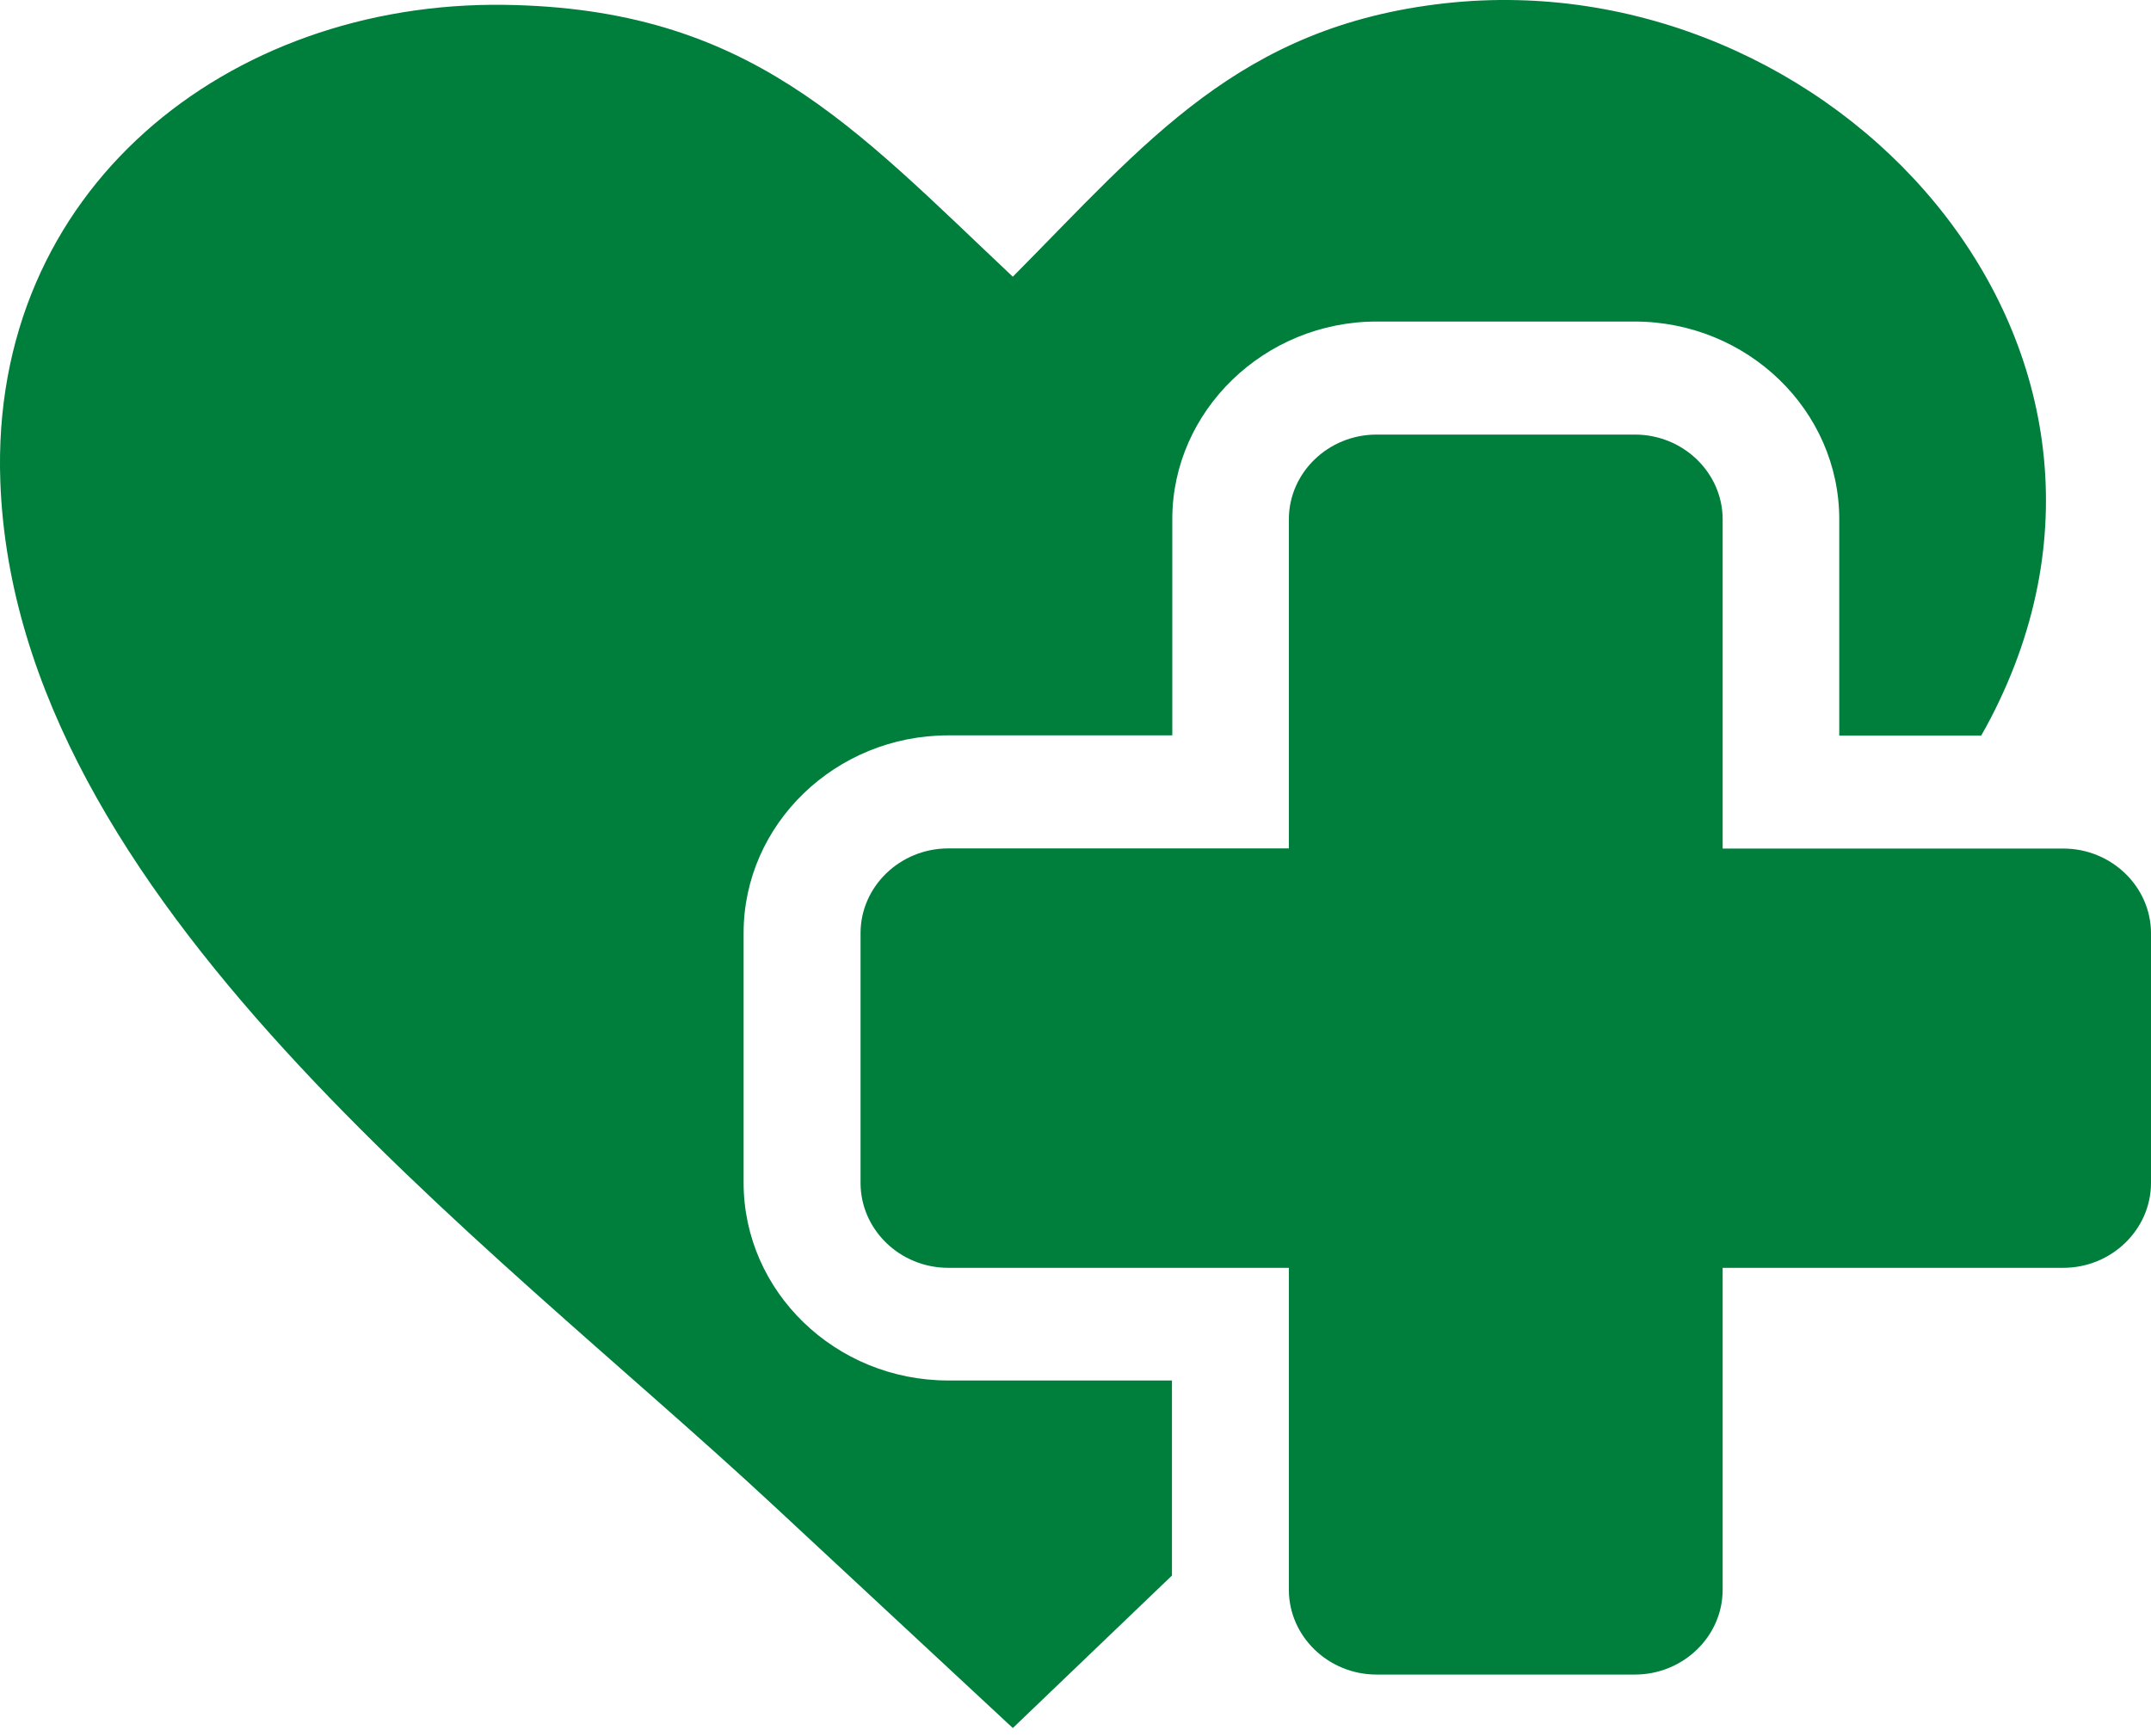 <svg width="57" height="46" viewBox="0 0 57 46" fill="none" xmlns="http://www.w3.org/2000/svg">
<path fill-rule="evenodd" clip-rule="evenodd" d="M26.839 7.334C30.374 3.769 32.846 0.693 38.292 0.087C48.516 -1.047 57.919 9.069 52.756 19.028C52.677 19.181 52.589 19.338 52.501 19.495H48.739V13.764C48.739 12.32 48.131 11.011 47.148 10.06C46.169 9.114 44.81 8.522 43.316 8.522H36.479C34.994 8.522 33.635 9.114 32.652 10.069C31.673 11.02 31.065 12.325 31.065 13.759V19.49H25.128C23.634 19.49 22.28 20.078 21.296 21.028C20.313 21.979 19.705 23.288 19.705 24.728V31.346C19.705 32.79 20.313 34.1 21.296 35.05C22.28 36.001 23.634 36.588 25.128 36.588H31.056V41.758L26.839 45.799L20.498 39.902C12.868 32.799 0.418 23.853 0.009 12.773C-0.278 5.011 6.058 0.038 13.346 0.128C19.858 0.213 22.6 3.343 26.839 7.334Z" fill="#007E3C"/>
<path fill-rule="evenodd" clip-rule="evenodd" d="M36.478 11.518H43.325C44.605 11.518 45.649 12.531 45.649 13.764V22.49H54.676C55.956 22.49 57 23.504 57 24.737V31.351C57 32.589 55.952 33.602 54.676 33.602H45.649V42.135C45.649 43.373 44.601 44.382 43.325 44.382H36.478C35.198 44.382 34.154 43.368 34.154 42.135V33.602H25.128C23.847 33.602 22.804 32.589 22.804 31.351V24.732C22.804 23.495 23.852 22.486 25.128 22.486H34.154V13.764C34.154 12.527 35.198 11.518 36.478 11.518Z" fill="#007E3C"/>
</svg>
